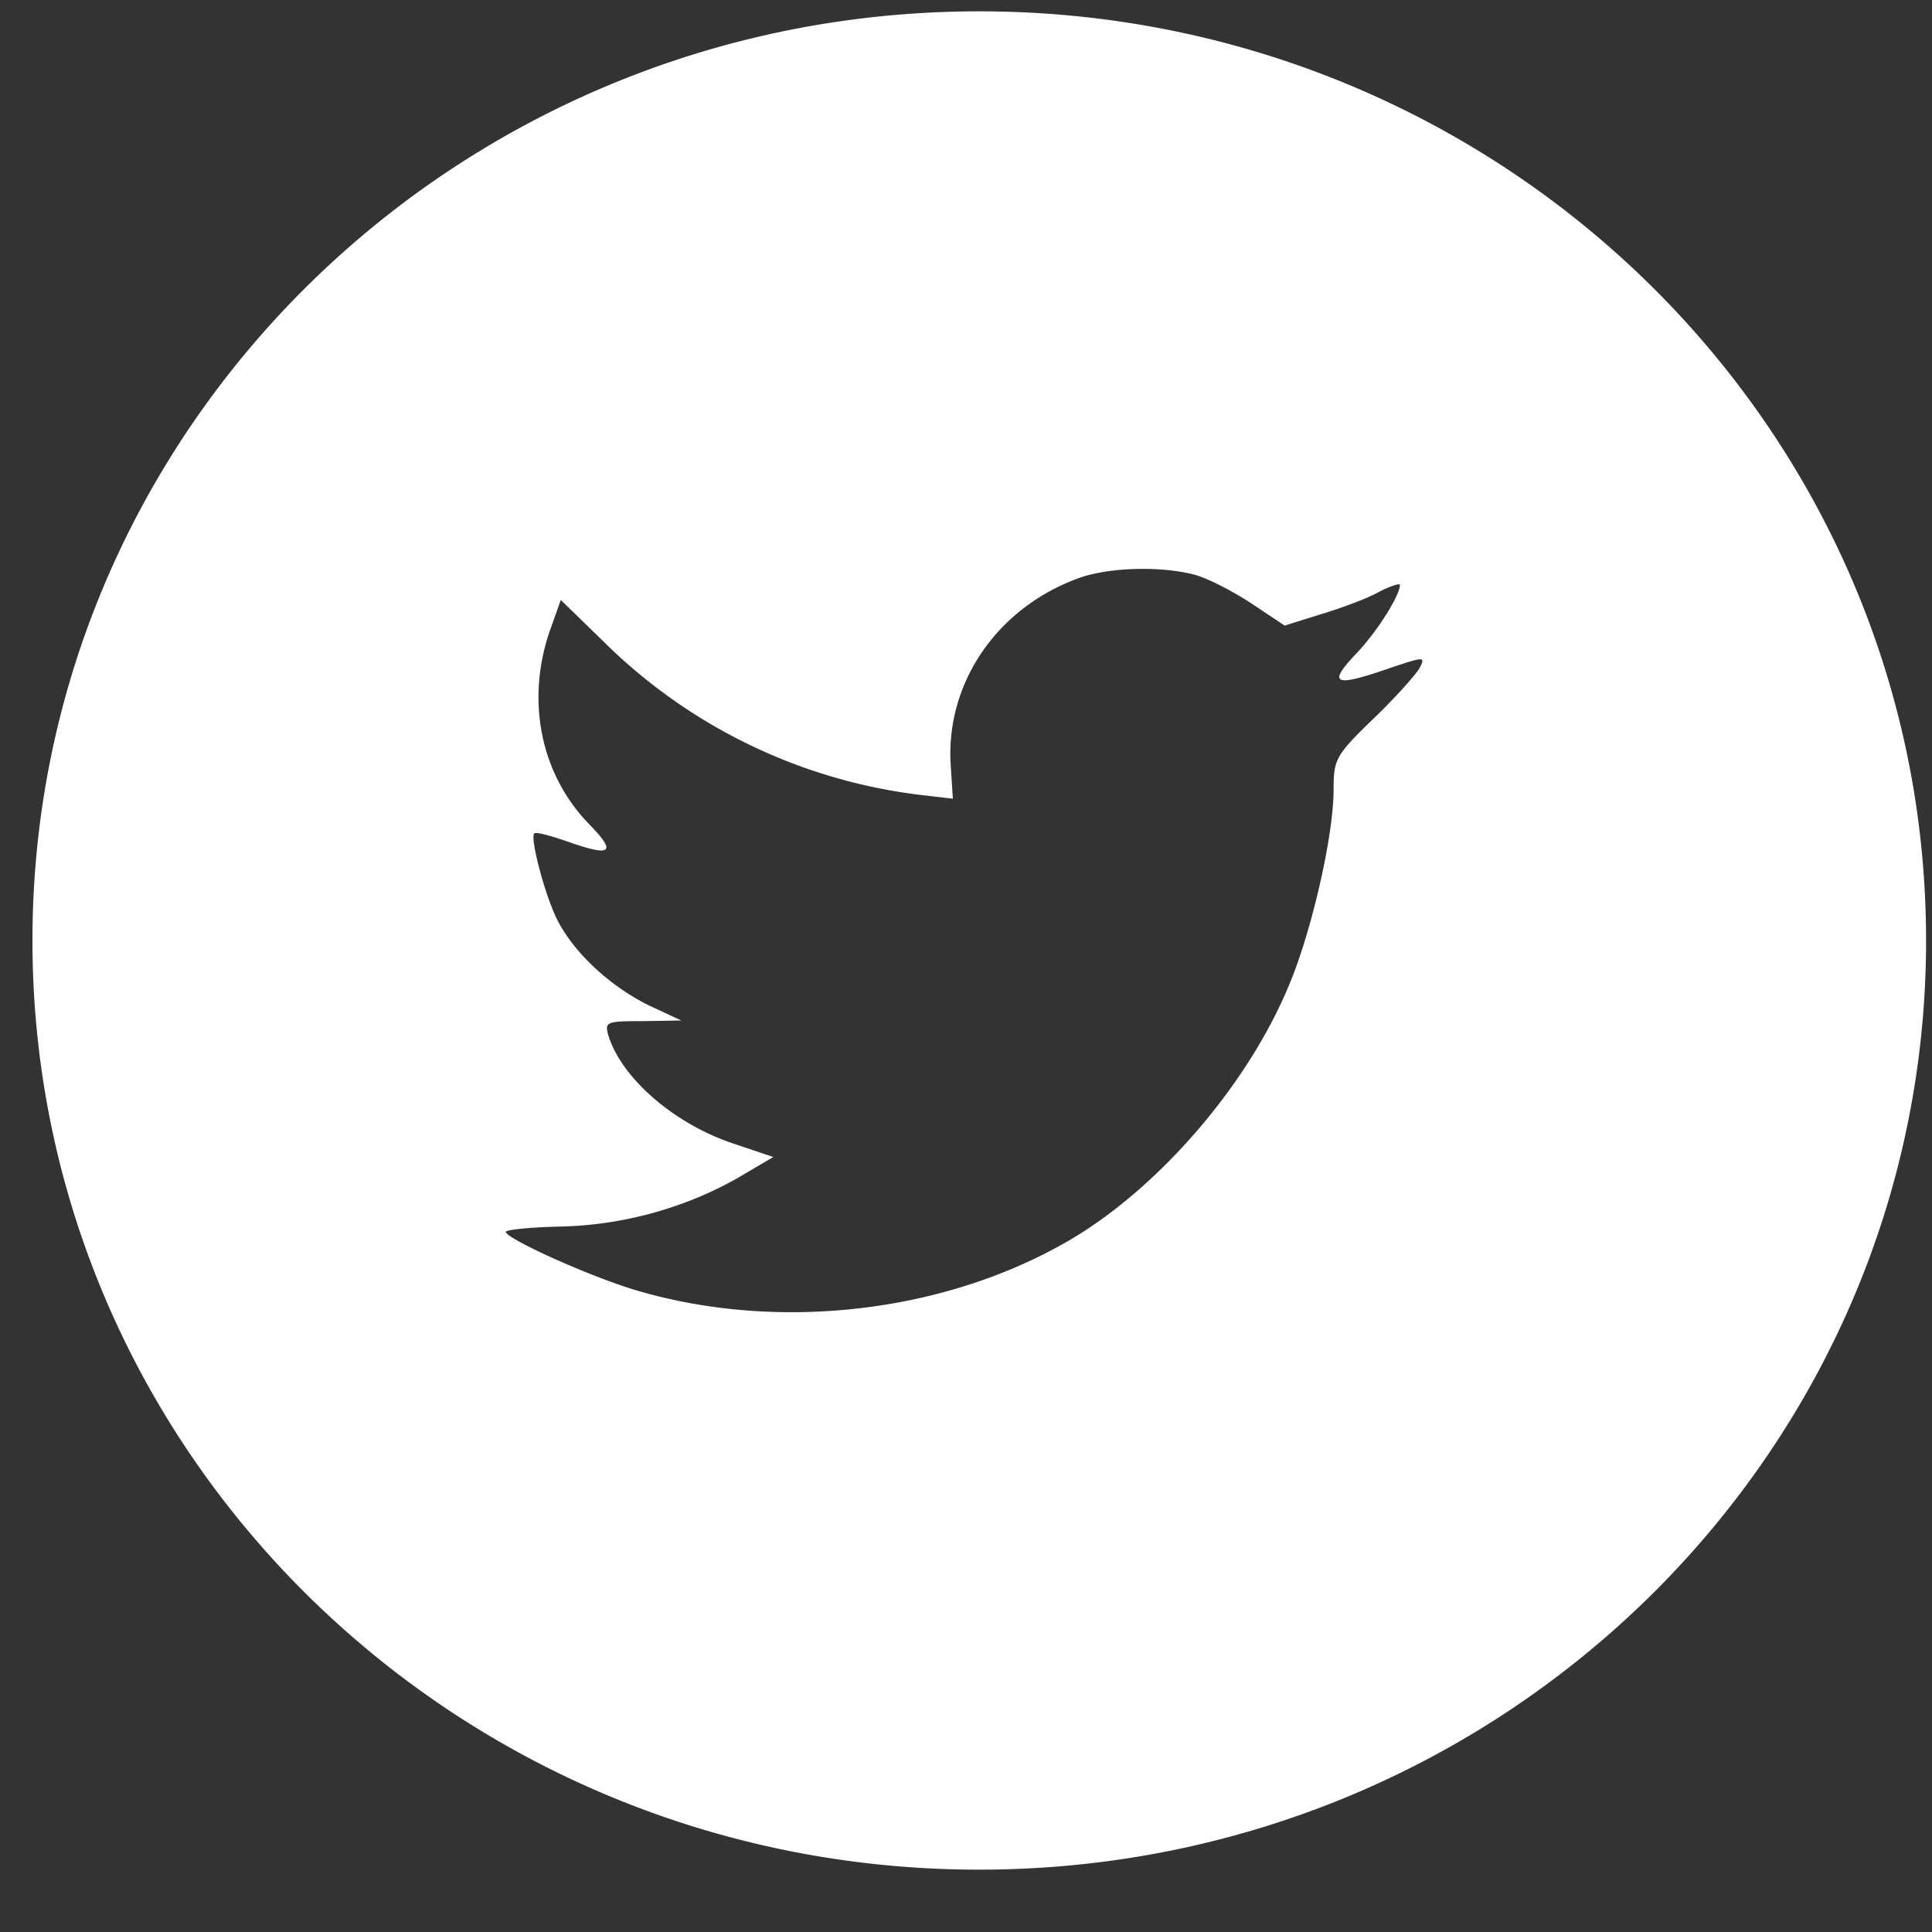 <svg fill="none" height="15" width="15" xmlns="http://www.w3.org/2000/svg"><rect width="100%" height="100%" fill="#333333" stroke="none"/><path clip-rule="evenodd" d="m7.603.088c-4.06 0-7.351 3.23-7.351 7.214s3.291 7.214 7.35 7.214c4.06 0 7.352-3.23 7.352-7.214s-3.291-7.214-7.351-7.214zm-.205 6.114-.016-.25c-.046-.647.36-1.238 1.003-1.467.237-.082.638-.092.9-.02.103.03.298.132.437.224l.252.168.278-.087c.154-.046.36-.122.452-.173.087-.046.165-.071.165-.056 0 .086-.19.382-.35.545-.216.23-.154.25.283.097.262-.087.267-.087.216.01-.031.05-.19.23-.36.392-.288.28-.304.31-.304.545 0 .362-.174 1.116-.35 1.528-.323.775-1.017 1.575-1.711 1.977-.977.566-2.278.708-3.373.377-.366-.112-.993-.397-.993-.448 0-.016.19-.036.422-.041.483-.01.966-.143 1.378-.377l.277-.163-.318-.107c-.453-.153-.859-.504-.962-.835-.03-.107-.02-.113.268-.113l.298-.005-.252-.117c-.298-.148-.57-.397-.705-.652-.097-.183-.22-.647-.185-.682.01-.016.119.015.242.056.355.127.401.096.195-.118-.385-.387-.504-.962-.318-1.507l.087-.245.34.331a4.213 4.213 0 0 0 2.446 1.182l.257.03z" fill="#fff" fill-rule="evenodd"/></svg>